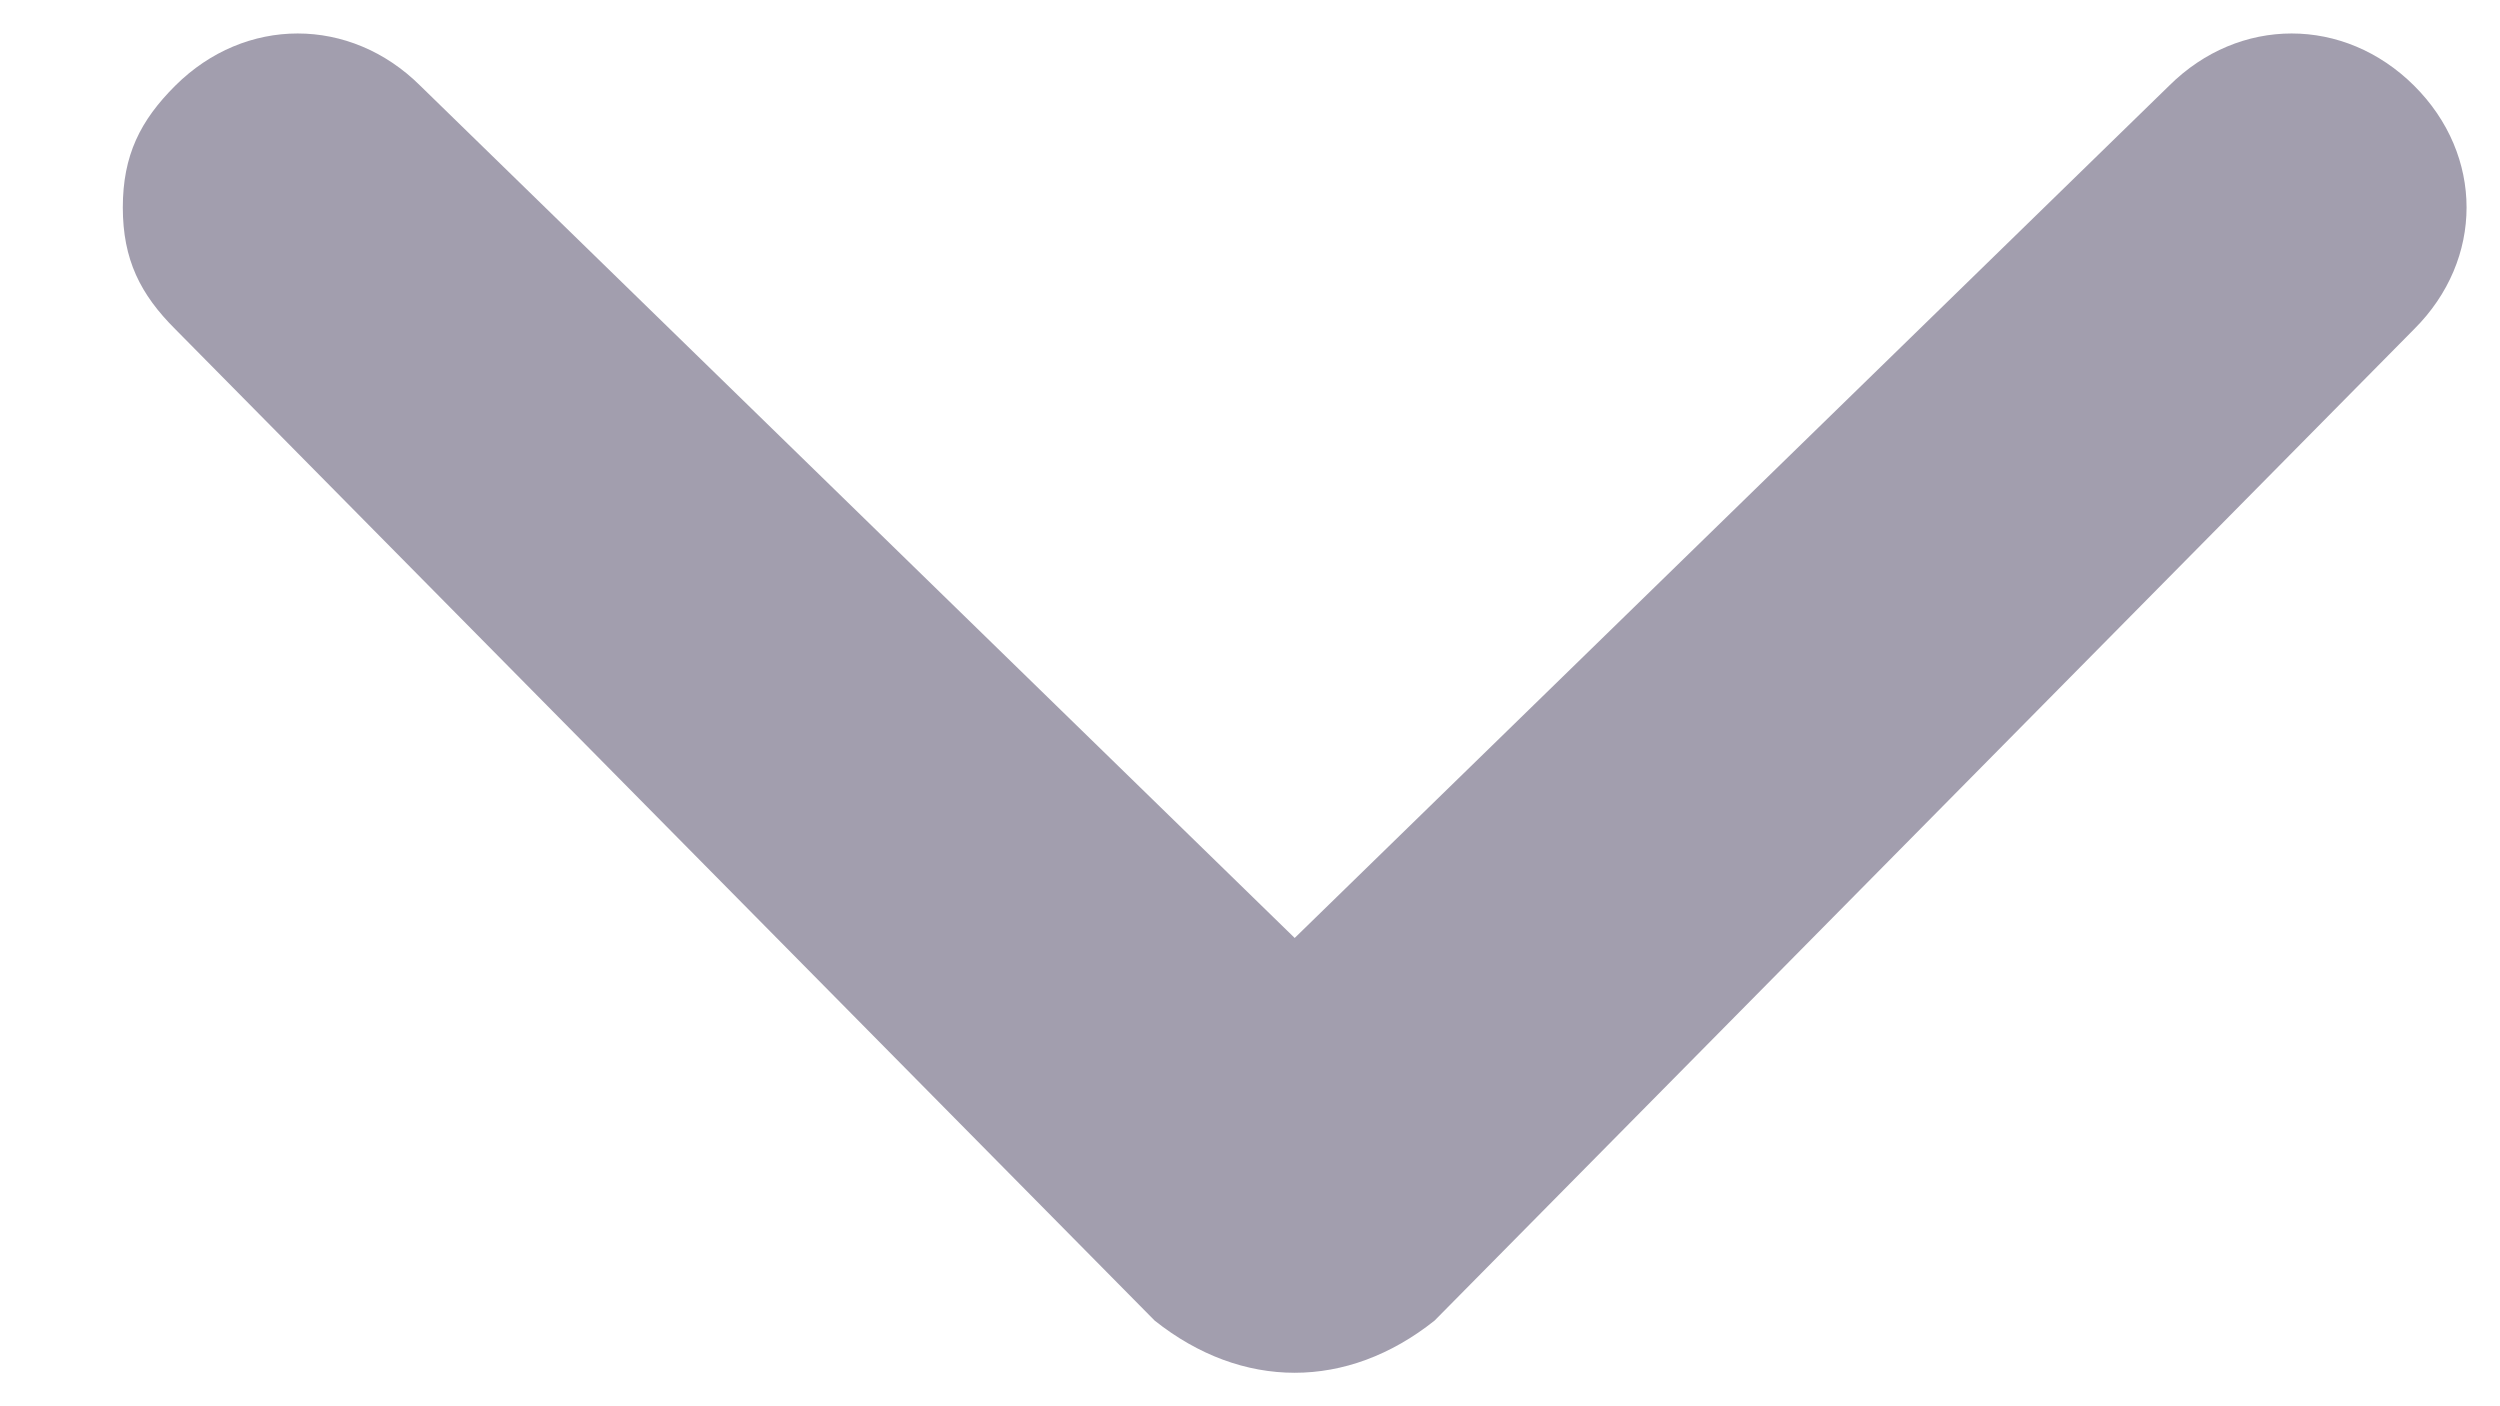 <svg width="16" height="9" viewBox="0 0 16 9" fill="none" xmlns="http://www.w3.org/2000/svg">
<path fill-rule="evenodd" clip-rule="evenodd" d="M9.181 8.452L15.45 2.107C15.898 1.661 15.898 0.994 15.45 0.548C15.002 0.103 14.331 0.103 13.883 0.548L8.286 6.003L2.689 0.548C2.241 0.103 1.569 0.103 1.122 0.548C0.898 0.771 0.786 0.994 0.786 1.328C0.786 1.661 0.898 1.884 1.122 2.107L7.39 8.452C7.95 8.897 8.622 8.897 9.181 8.452C9.069 8.452 9.069 8.452 9.181 8.452Z" fill="#A29EAE"/>
</svg>
